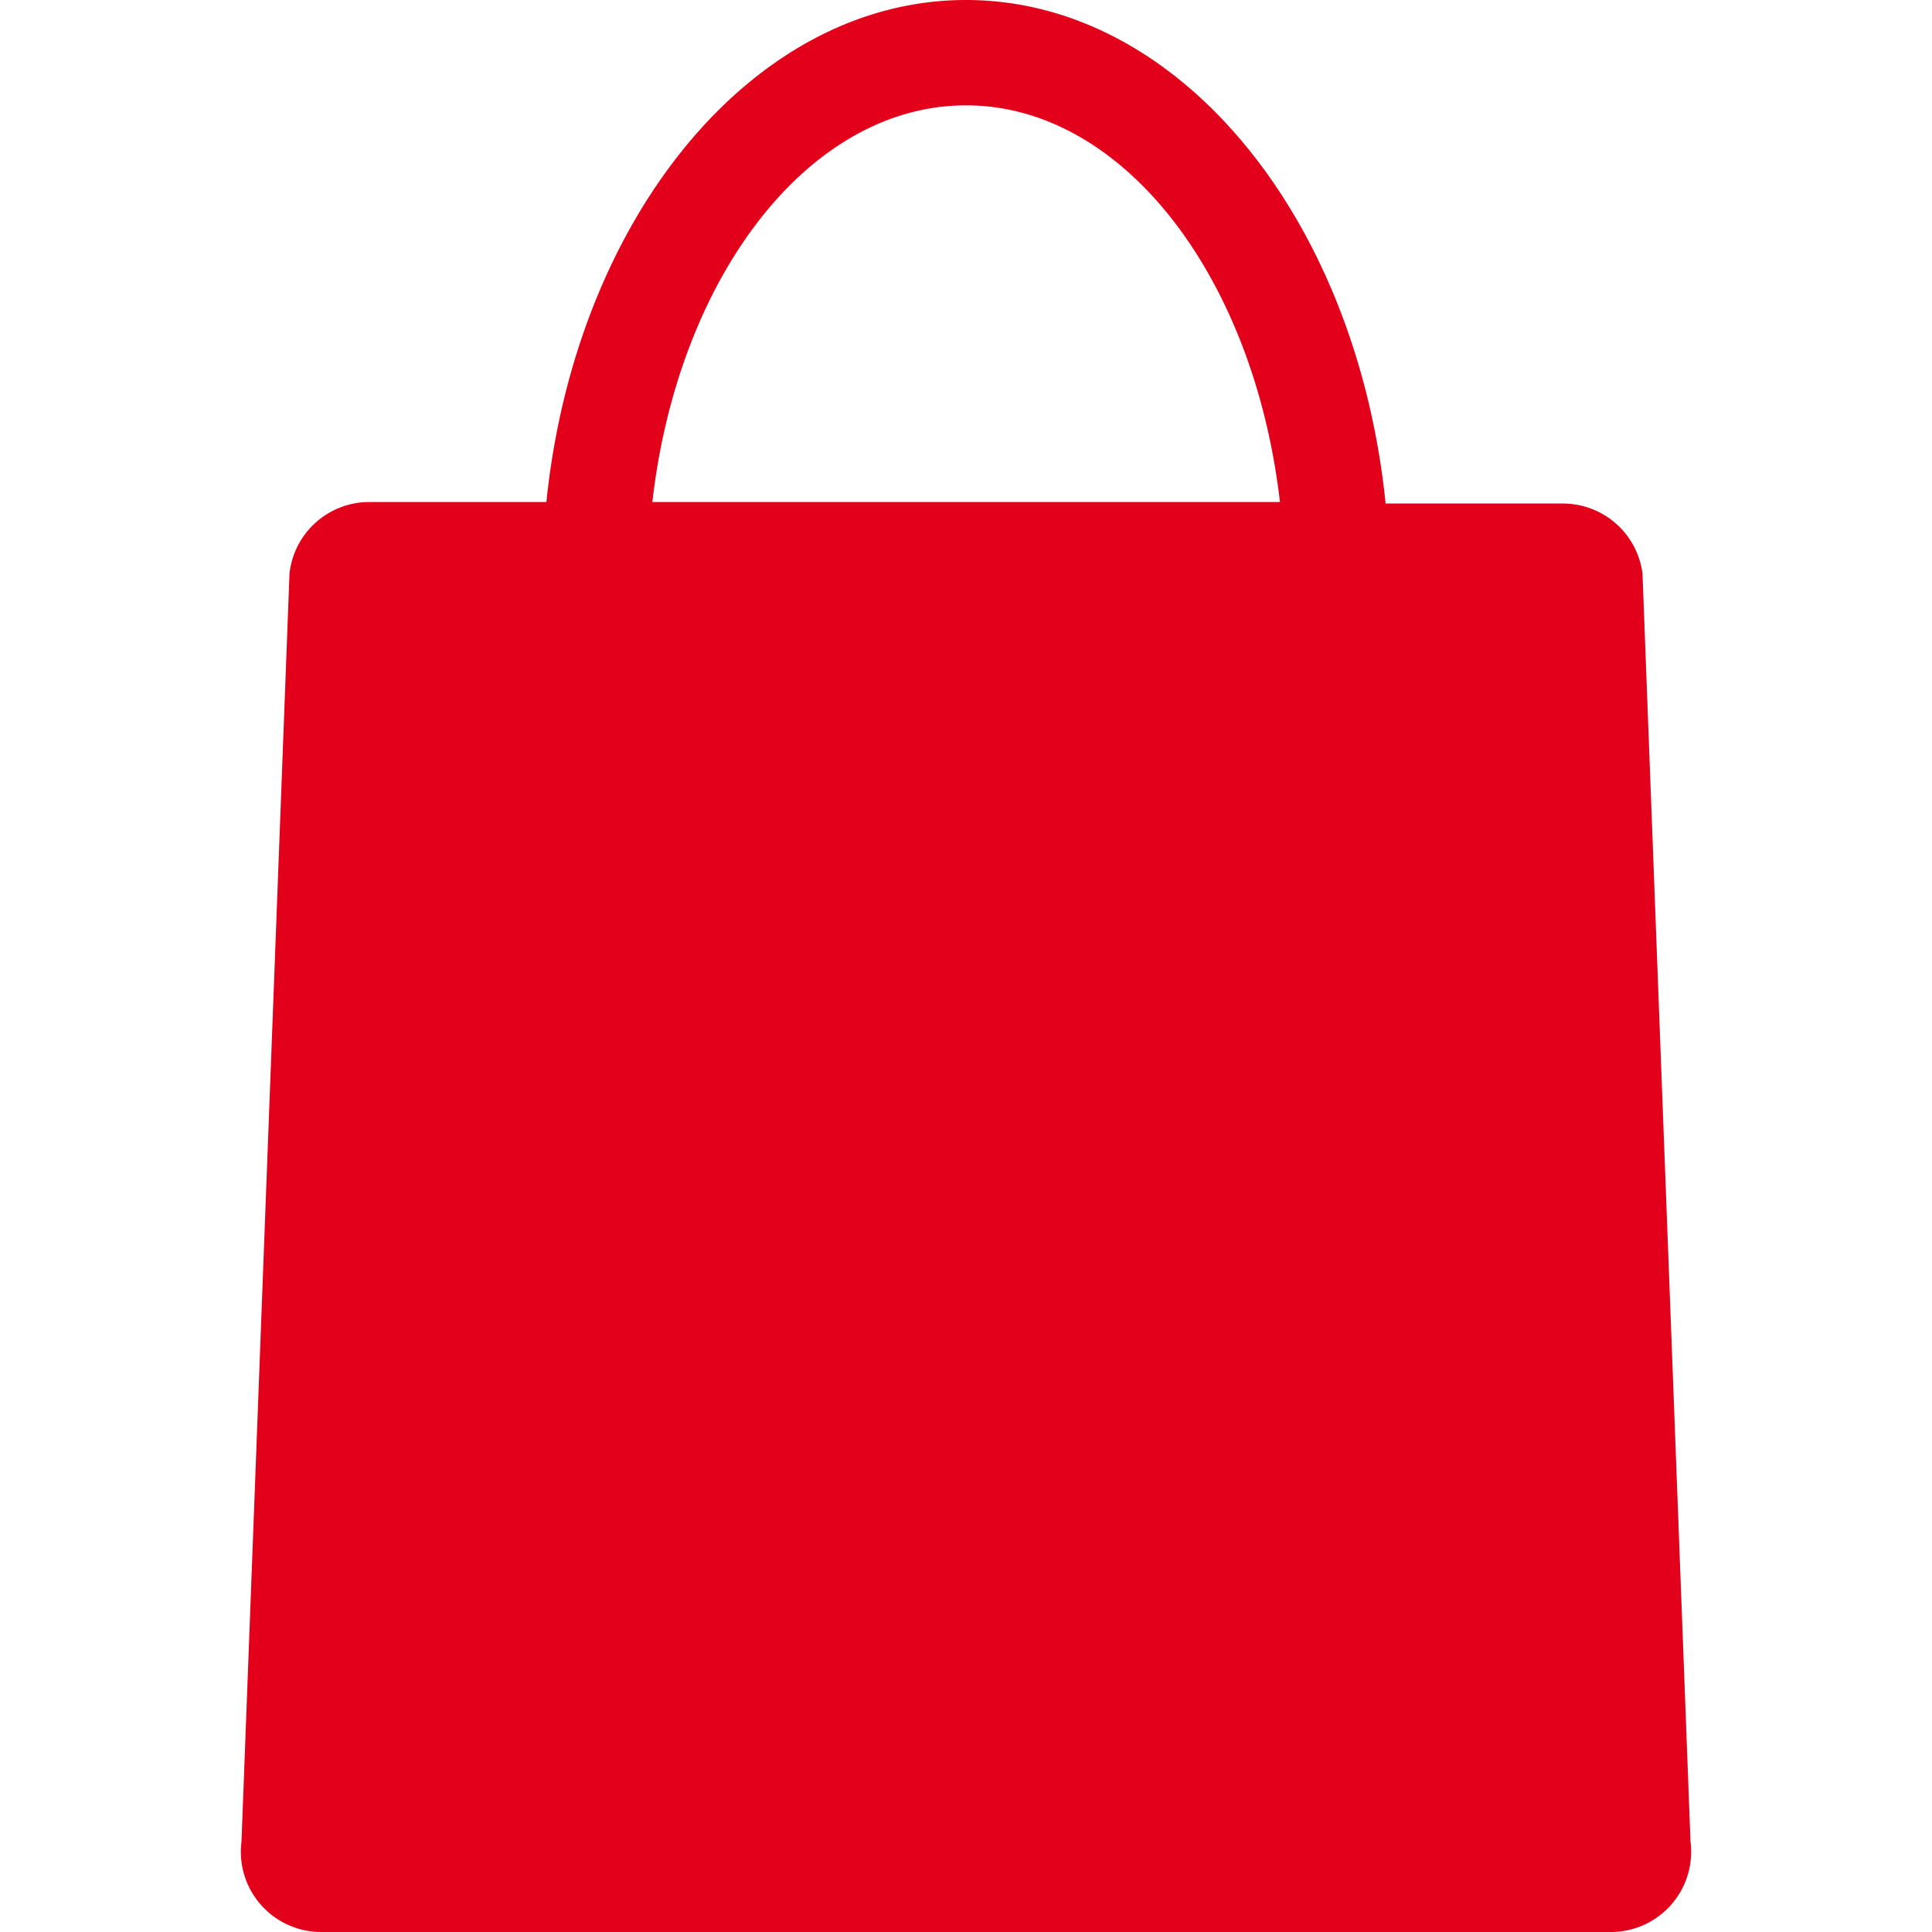 <svg xmlns="http://www.w3.org/2000/svg" viewBox="0 0 64 64"><title>speciality-retailer</title><g id="Speciality-retailer"><path d="M56,61,54.41,19a2.66,2.66,0,0,0-2.64-2.32H45.9C44.94,7.25,39.08,0,32,0S19.06,7.25,18.1,16.63H12.23A2.66,2.66,0,0,0,9.59,19L8,61a2.66,2.66,0,0,0,2.64,3H53.31A2.66,2.66,0,0,0,56,61ZM30.49,16.63H21.61C22.46,9.18,26.79,3.49,32,3.49s9.54,5.69,10.4,13.14H30.49Z" style="fill:#e2001a"/></g></svg>